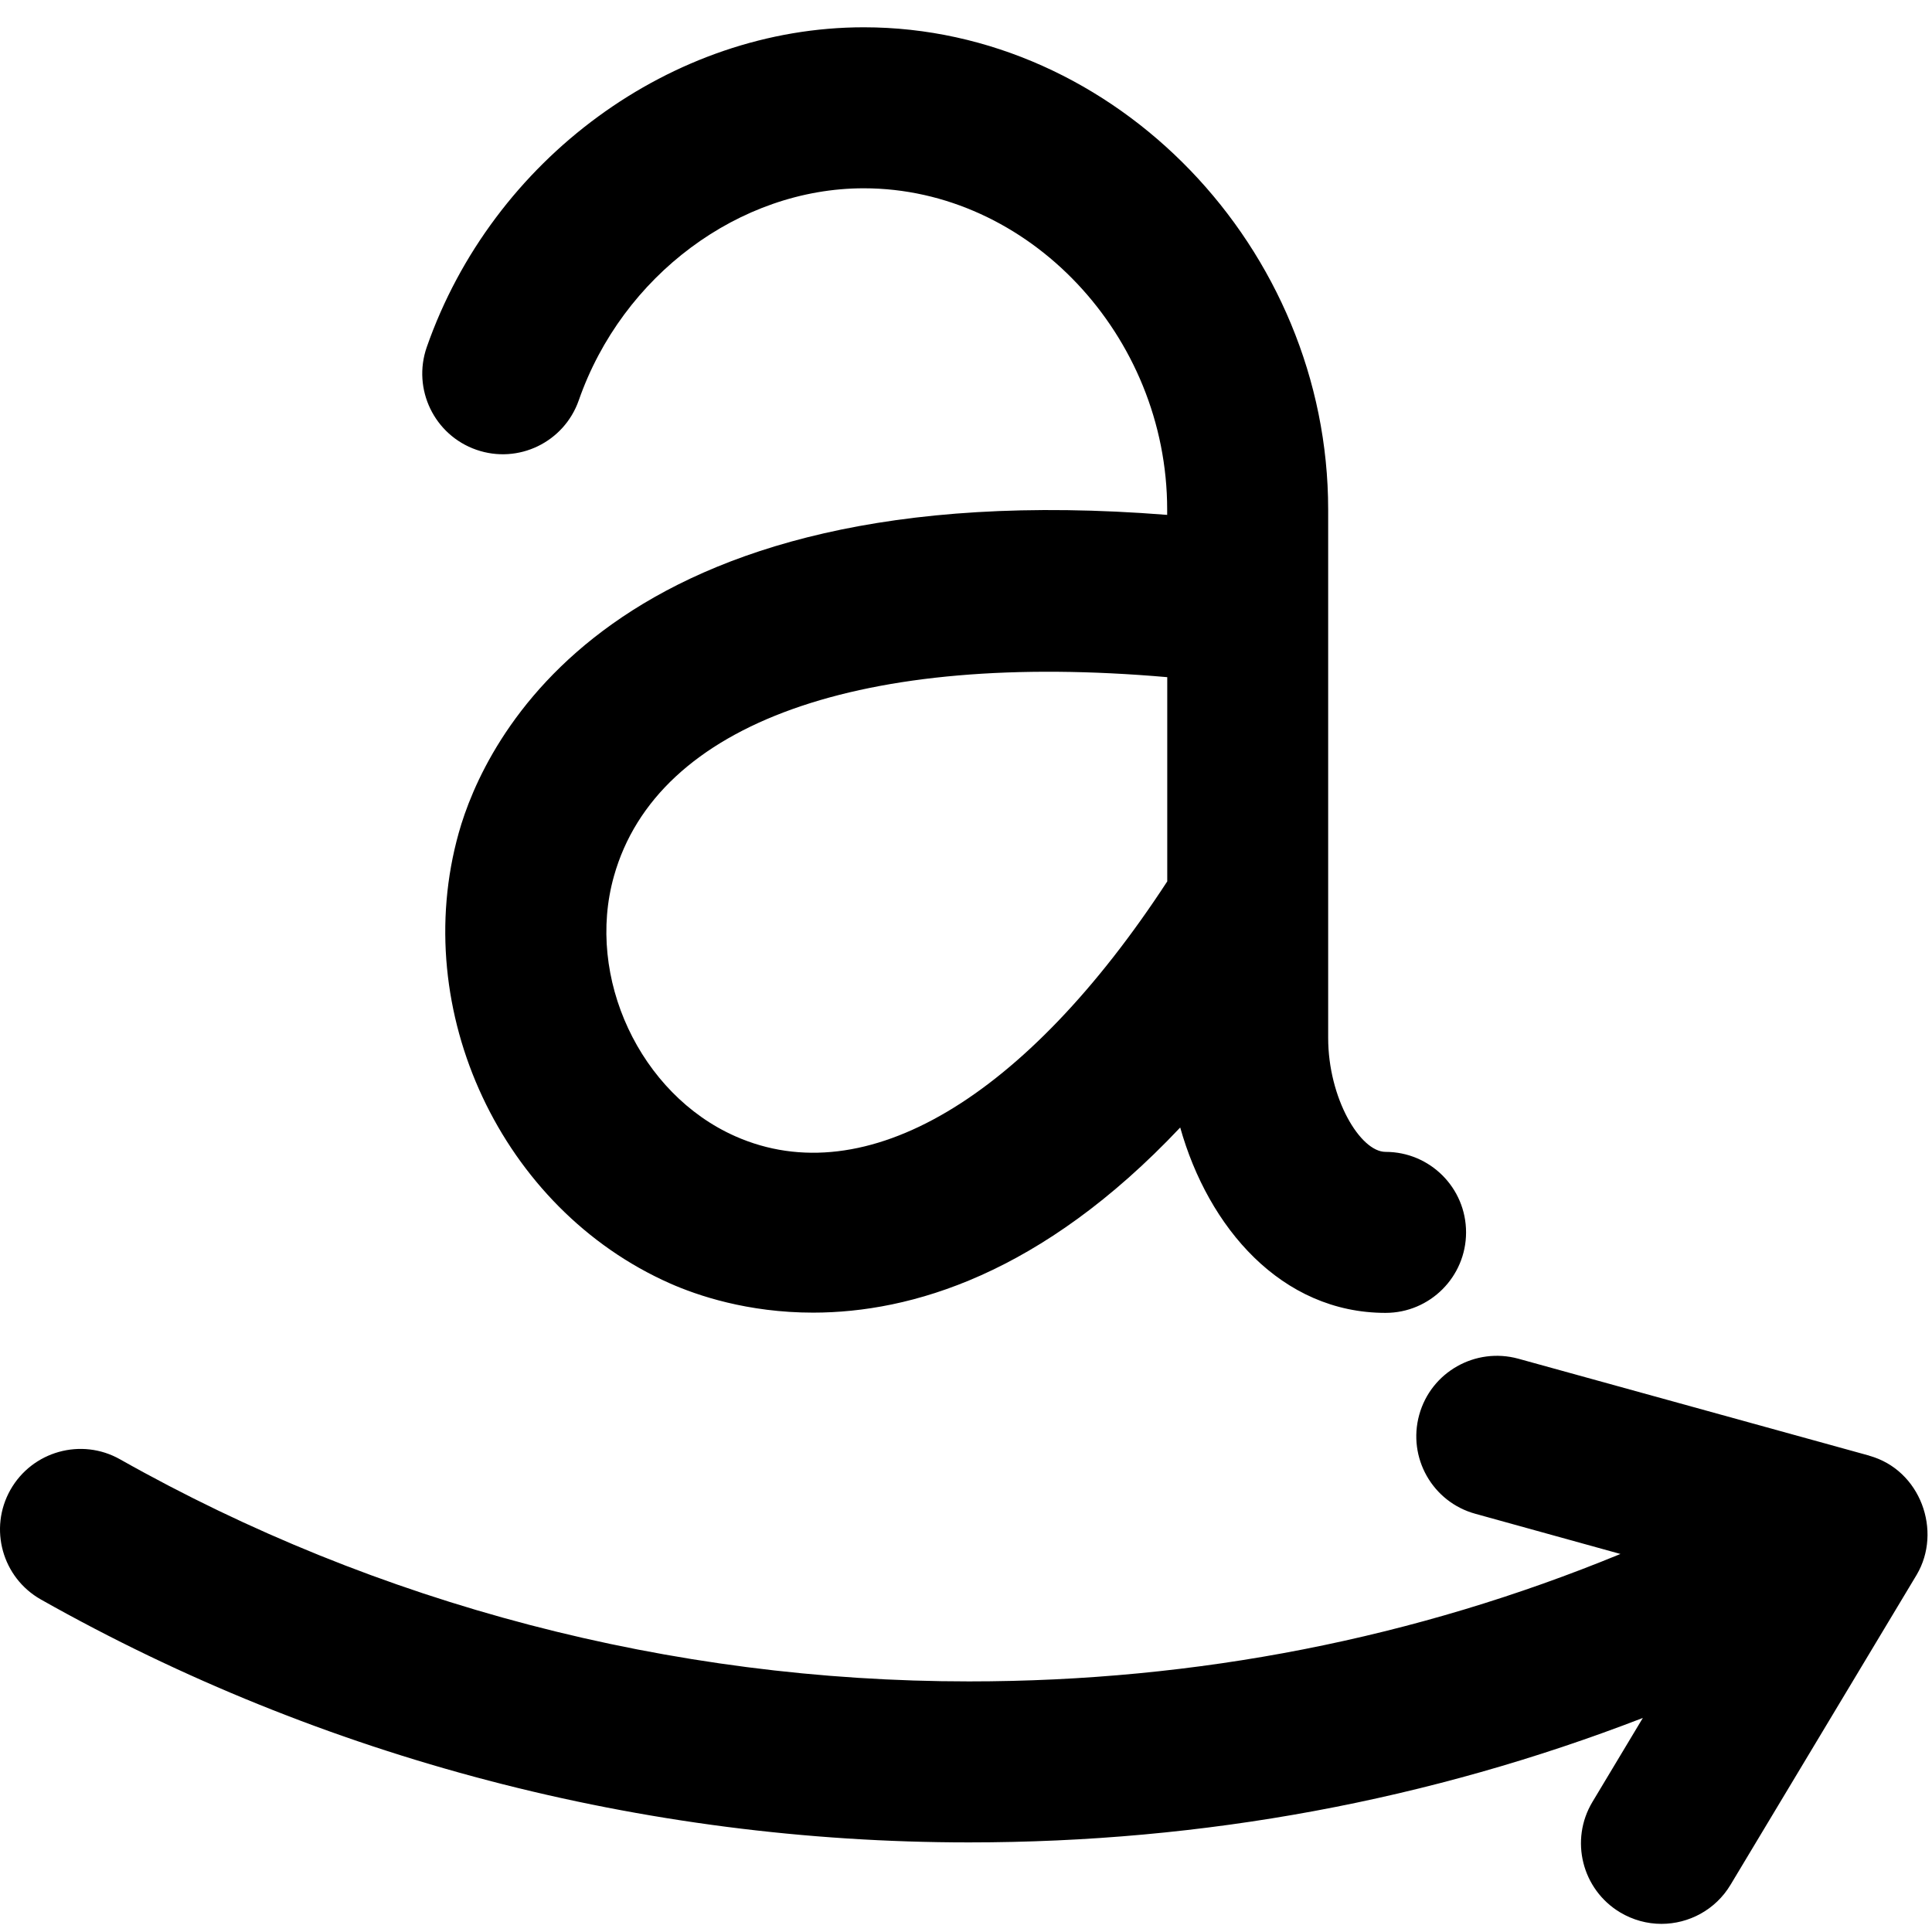 <?xml version="1.0" encoding="utf-8"?>
<!-- Generator: Adobe Illustrator 19.2.1, SVG Export Plug-In . SVG Version: 6.00 Build 0)  -->
<svg version="1.1" xmlns="http://www.w3.org/2000/svg" xmlns:xlink="http://www.w3.org/1999/xlink" x="0px" y="0px" width="24px"
	 height="24px" viewBox="0 0 24 24" enable-background="new 0 0 24 24" xml:space="preserve">
<g id="Filled_Icons">
	<g>
		<path d="M5.917,5.587C6.439,5.769,7.008,5.493,7.19,4.972c0.541-1.55,1.997-2.633,3.54-2.633c2.043,0,3.769,1.827,3.769,3.991
			v0.066c-6.953-0.551-8.491,2.845-8.8,3.949c-0.621,2.213,0.532,4.672,2.624,5.598c0.337,0.149,0.962,0.363,1.779,0.363
			c1.208-0.001,2.833-0.47,4.559-2.3c0.348,1.24,1.255,2.303,2.551,2.303c0.552,0,1-0.449,1-1c0-0.553-0.448-1-1-1
			c-0.315,0-0.713-0.667-0.713-1.416V6.33c0-3.248-2.642-5.991-5.769-5.991c-2.38,0-4.612,1.634-5.429,3.974
			C5.12,4.834,5.395,5.405,5.917,5.587z M9.134,14.115c-1.184-0.524-1.861-1.973-1.508-3.229c0.536-1.912,3.091-2.804,6.874-2.474
			v2.537C12.743,13.641,10.752,14.832,9.134,14.115z"/>
		<path d="M23.222,18.084c-0.001,0-0.002-0.002-0.003-0.002l-4.359-1.204c-0.532-0.145-1.083,0.165-1.23,0.698
			c-0.147,0.532,0.165,1.083,0.698,1.229l1.802,0.499c-2.546,1.048-5.257,1.583-8.093,1.583c-3.7,0-7.347-0.954-10.546-2.759
			c-0.48-0.271-1.09-0.101-1.362,0.38c-0.271,0.481-0.101,1.091,0.38,1.362c3.498,1.974,7.485,3.017,11.528,3.017
			c2.923,0,5.725-0.524,8.371-1.546l-0.626,1.043c-0.284,0.473-0.131,1.087,0.343,1.372c0.161,0.096,0.338,0.143,0.514,0.143
			c0.339,0,0.671-0.173,0.858-0.485l2.313-3.852C24.129,19.022,23.859,18.261,23.222,18.084z"/>
	</g>
</g>
<g id="Frames-24px">
	<rect fill="none" width="24" height="24"/>
</g>
</svg>
